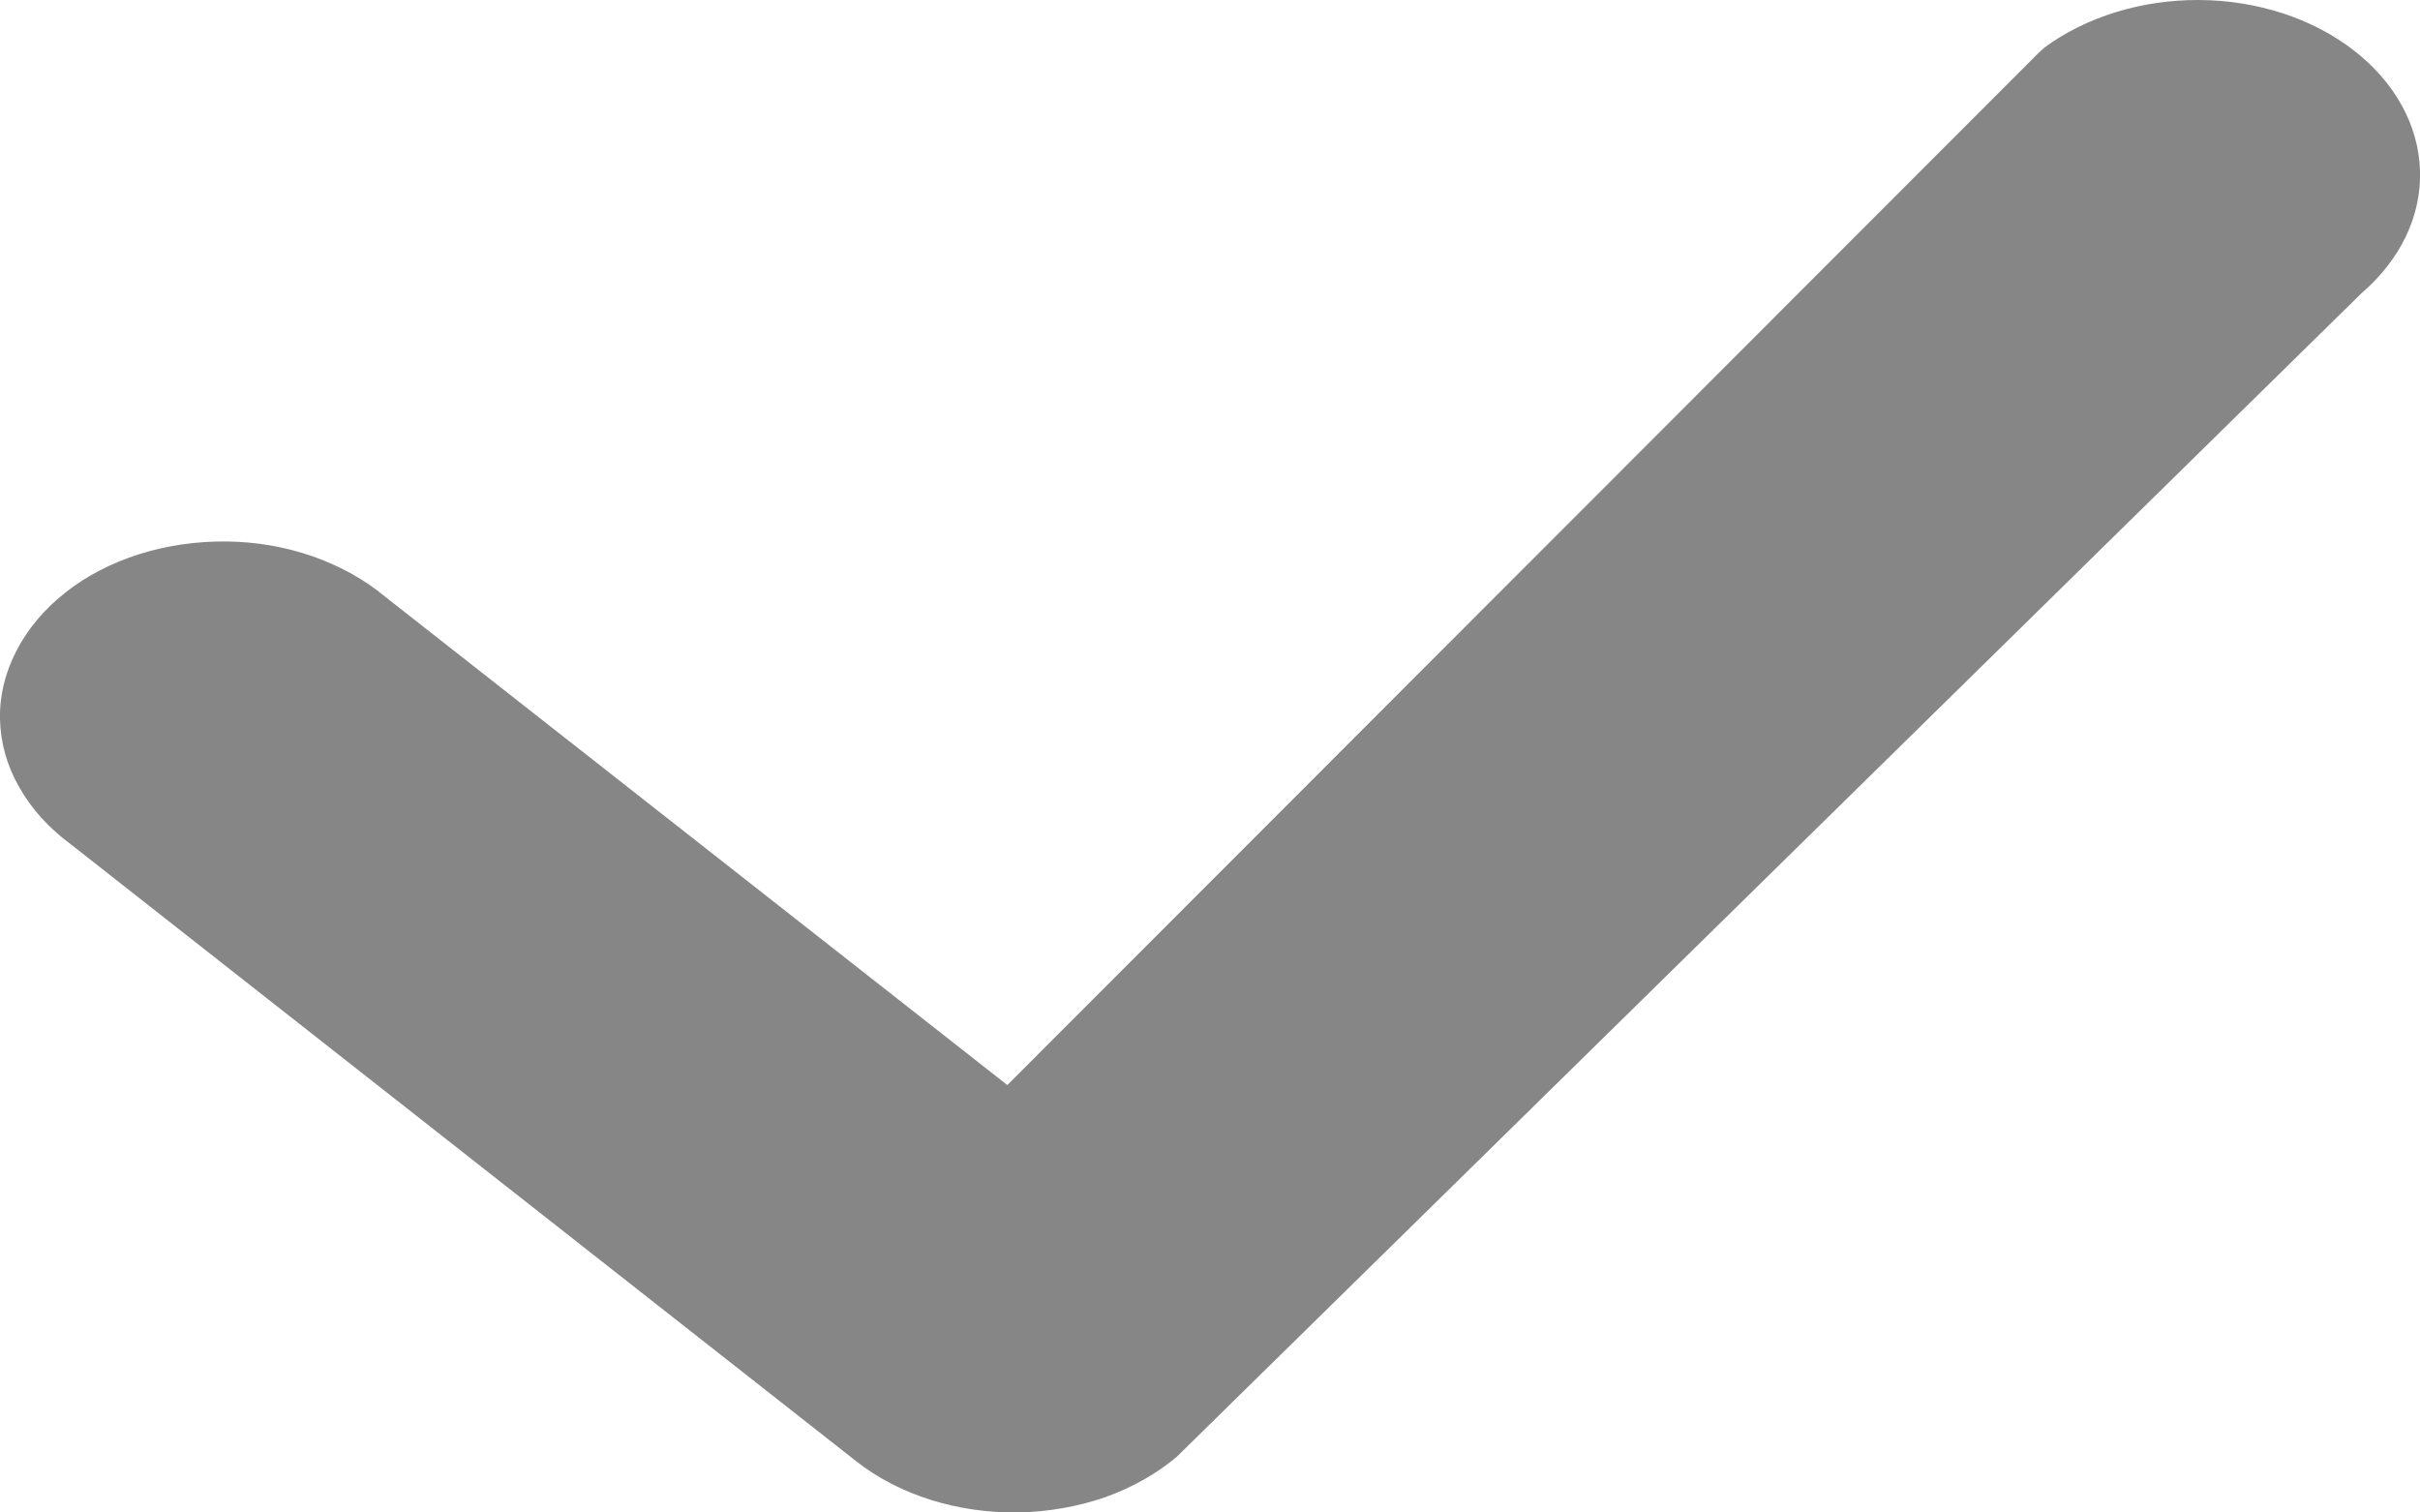 <svg width="8" height="5" viewBox="0 0 8 5" fill="none" xmlns="http://www.w3.org/2000/svg">
<path d="M6.756 0.159C6.895 0.056 7.079 -0.001 7.27 1.65693e-05C7.46 0.001 7.643 0.06 7.779 0.165C7.916 0.27 7.995 0.413 8 0.563C8.005 0.713 7.936 0.858 7.807 0.969L3.891 4.815C3.824 4.872 3.742 4.918 3.652 4.95C3.562 4.981 3.464 4.998 3.365 5C3.266 5.001 3.168 4.987 3.076 4.958C2.984 4.929 2.901 4.886 2.831 4.831L0.234 2.791C0.162 2.738 0.104 2.674 0.064 2.603C0.023 2.532 0.002 2.456 0 2.378C-0.002 2.301 0.017 2.224 0.054 2.152C0.091 2.08 0.146 2.014 0.216 1.959C0.285 1.904 0.369 1.861 0.46 1.832C0.552 1.803 0.65 1.789 0.749 1.79C0.848 1.791 0.945 1.808 1.036 1.84C1.126 1.872 1.207 1.917 1.275 1.974L3.33 3.587L6.738 0.176C6.744 0.17 6.75 0.165 6.757 0.159H6.756Z" fill="#868686"/>
</svg>
